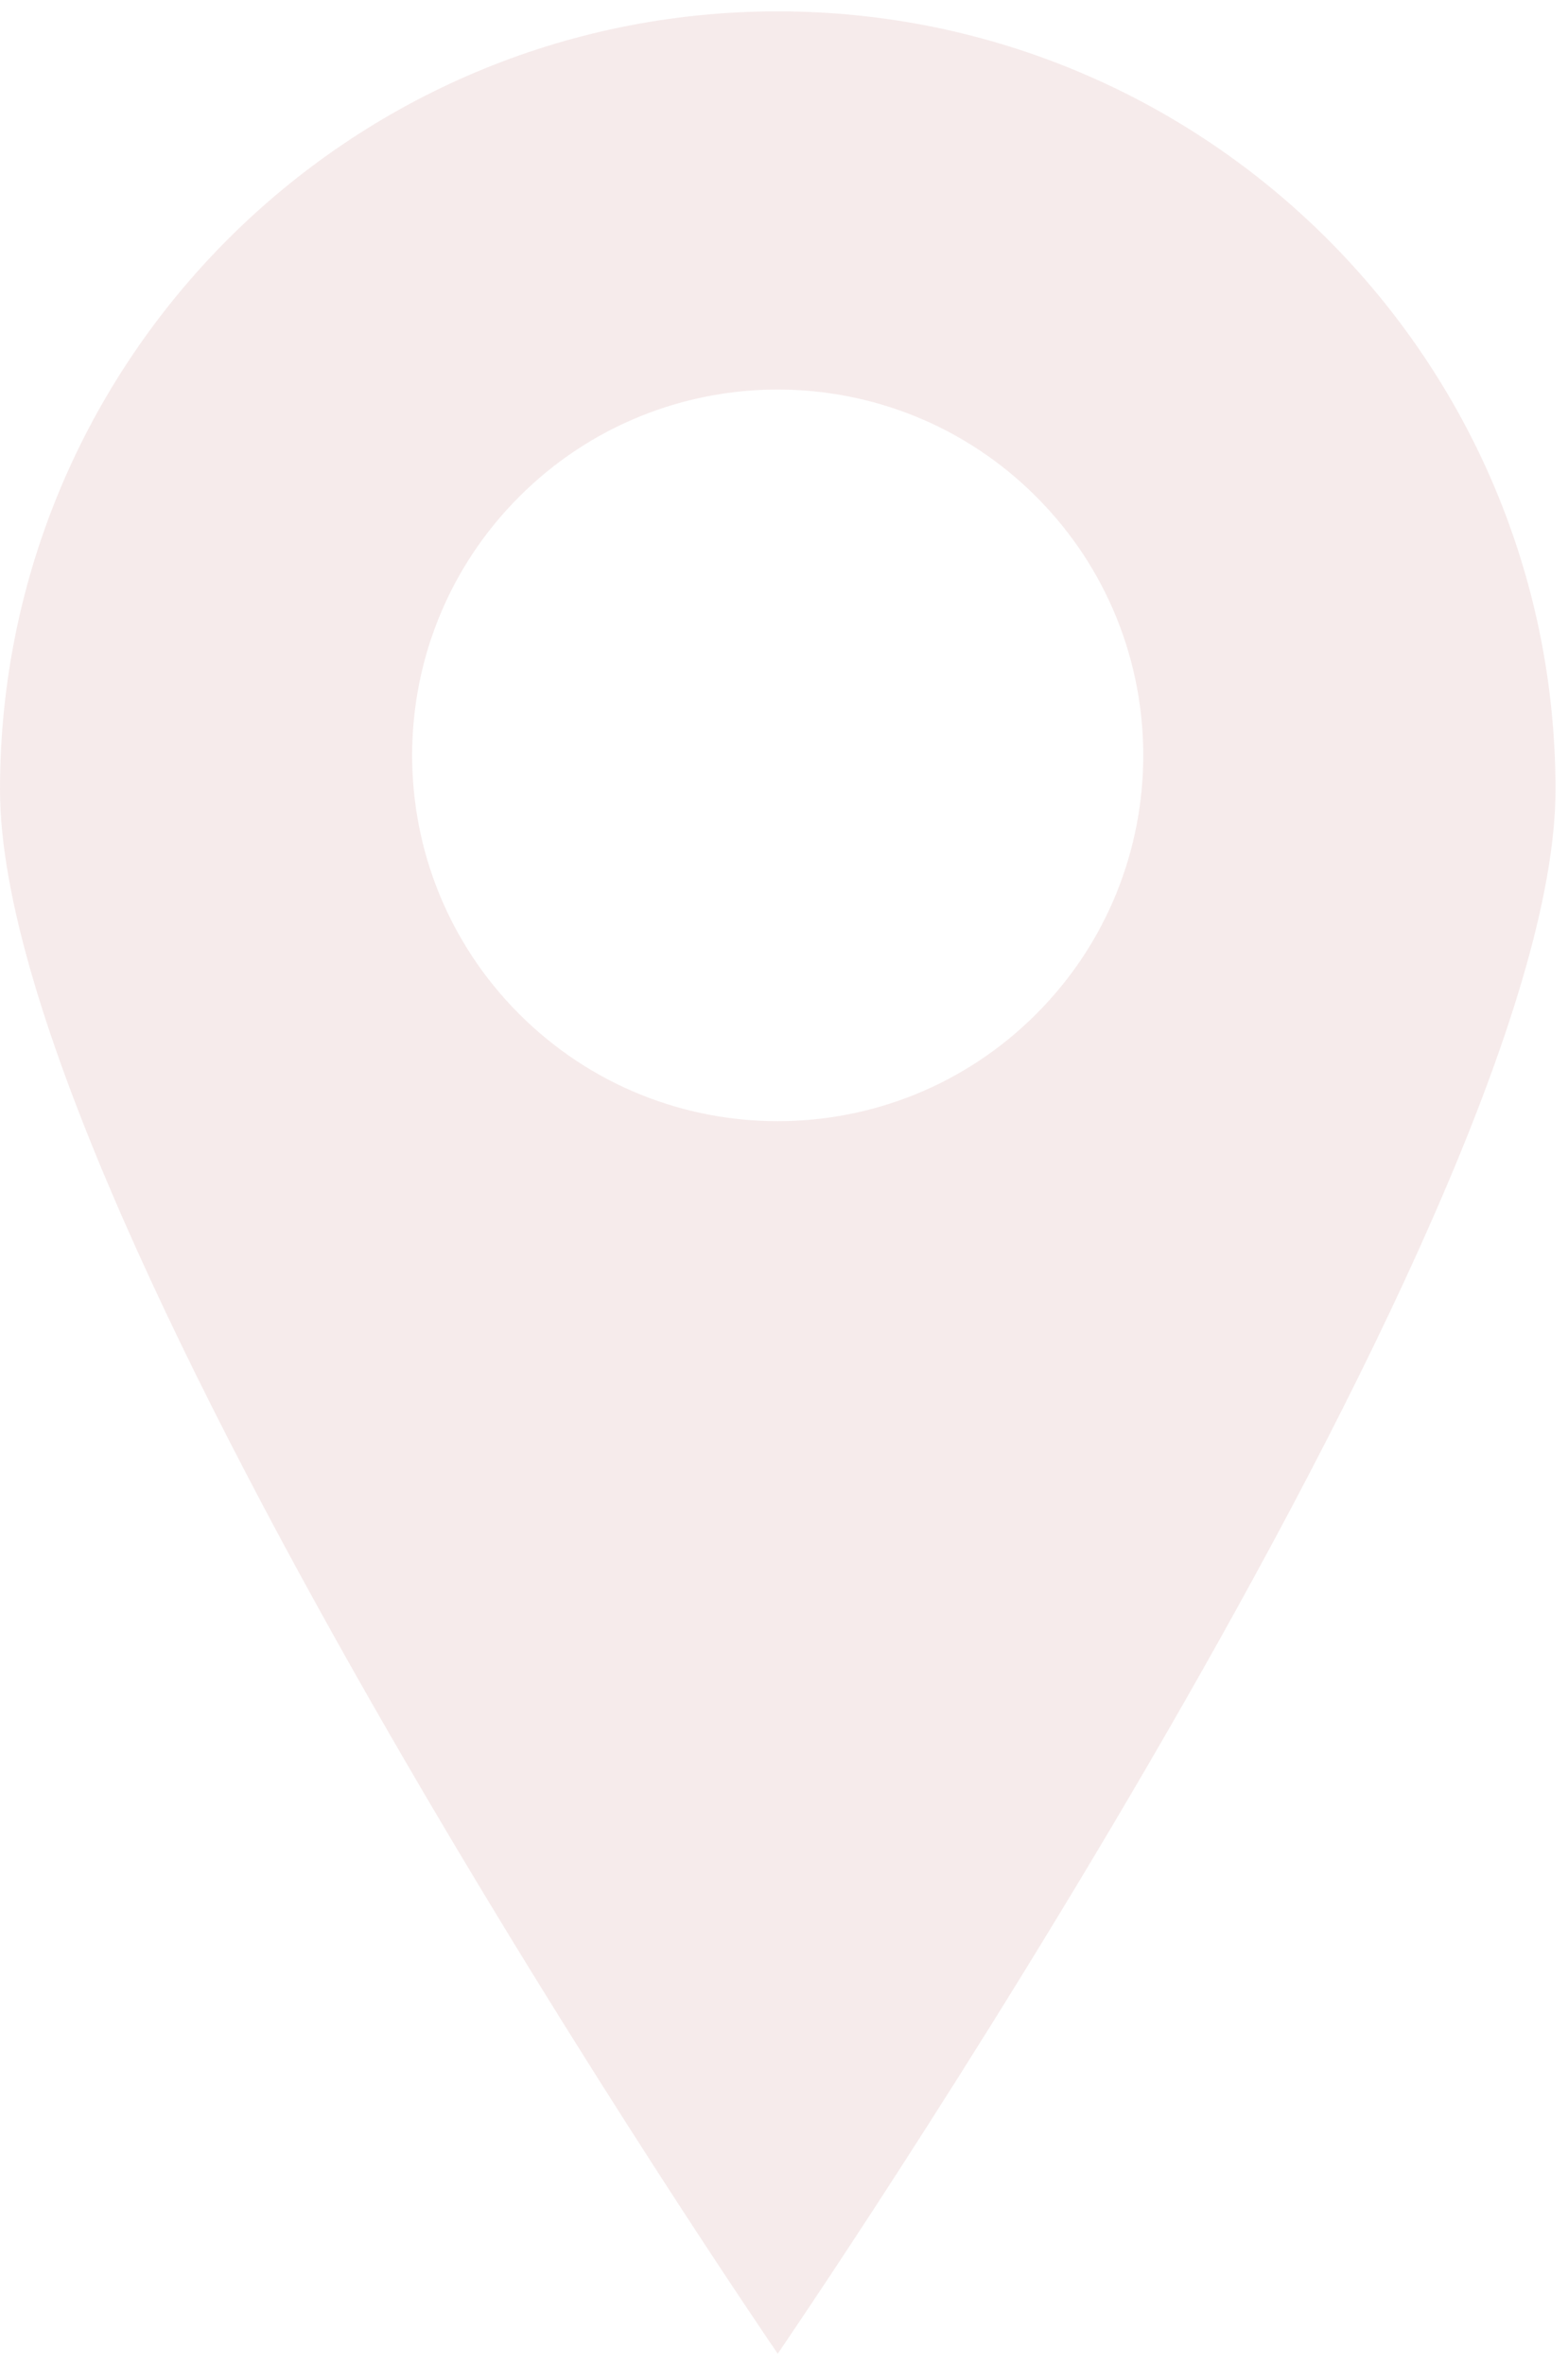 <svg width="69" height="104" fill="none" xmlns="http://www.w3.org/2000/svg"><path opacity=".5" fill-rule="evenodd" clip-rule="evenodd" d="M68.45 34.724c0 18.902-34.226 68.776-34.226 68.776S0 53.626 0 34.725C0 15.823 15.323.5 34.224.5 53.127.5 68.45 15.823 68.45 34.724zM45.598 21.841c6.282 6.282 6.282 16.468 0 22.75s-16.468 6.282-22.75 0c-6.283-6.282-6.283-16.468 0-22.75 6.282-6.282 16.468-6.282 22.75 0z" fill="#EED8D9"/></svg>